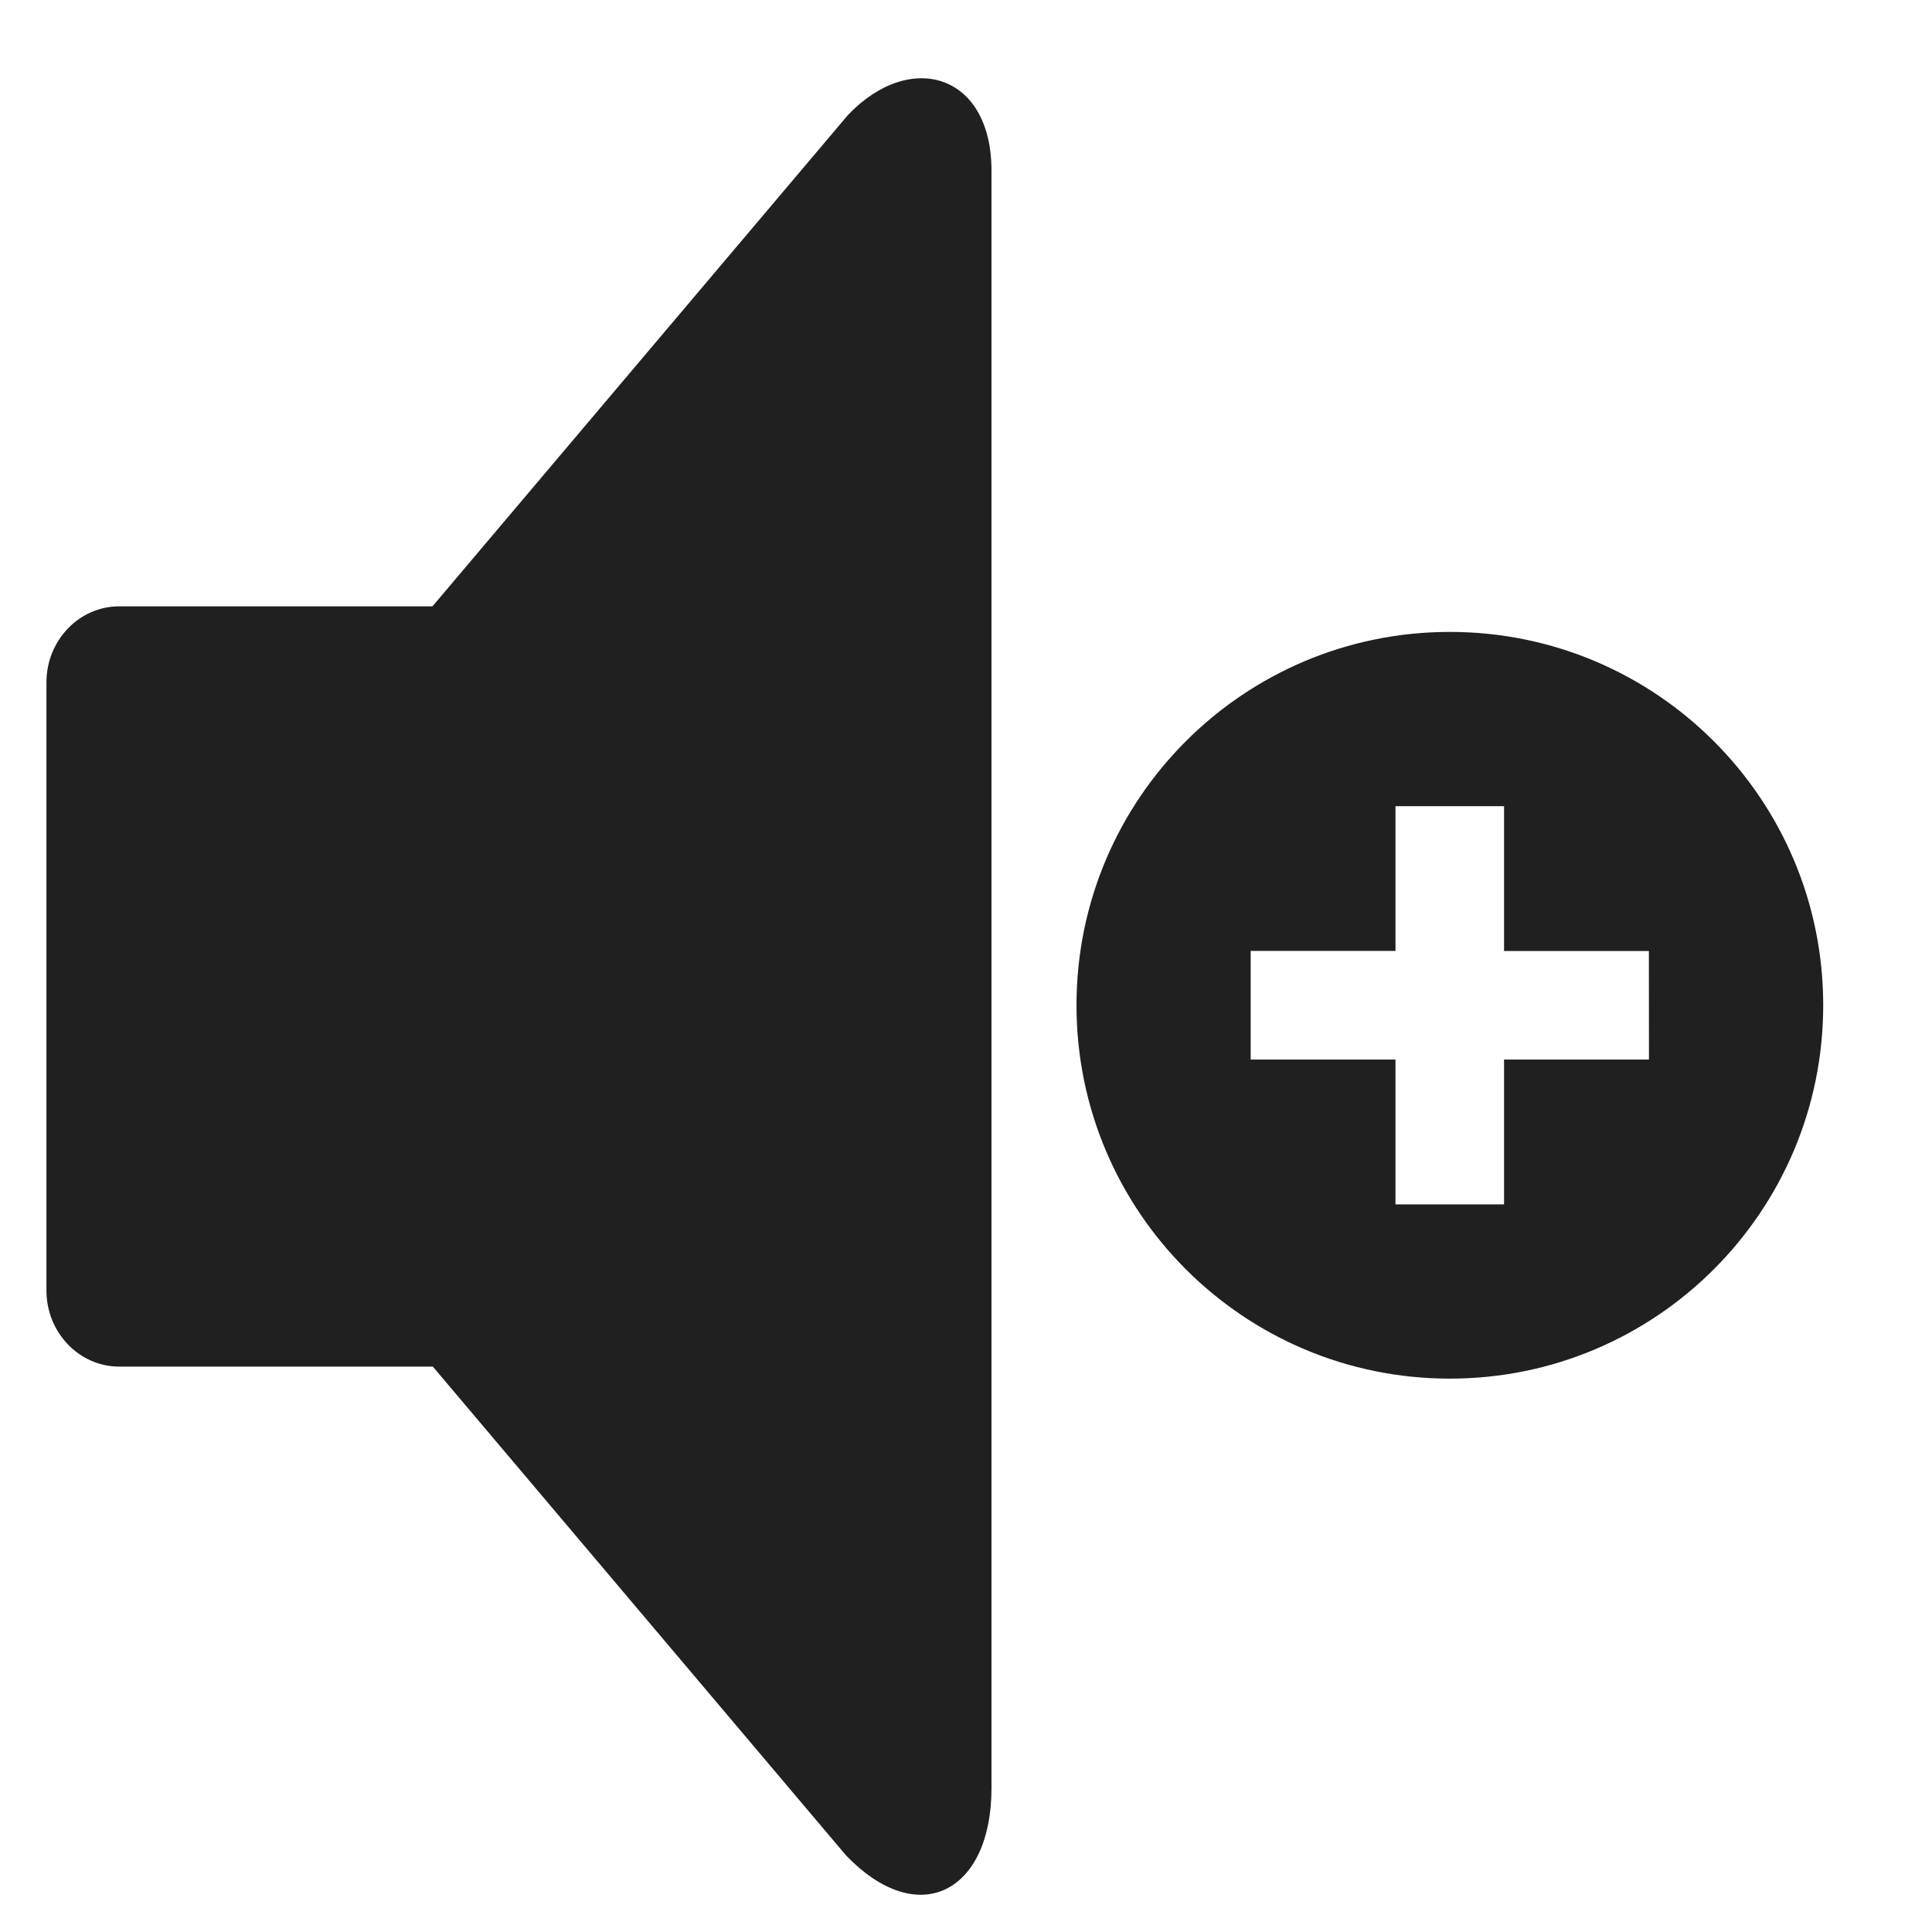 <?xml version="1.0" encoding="UTF-8" standalone="no"?>
<!-- Generator: Adobe Illustrator 15.0.0, SVG Export Plug-In . SVG Version: 6.00 Build 0)  -->

<svg
   xmlns:dc="http://purl.org/dc/elements/1.1/"
   xmlns:cc="http://creativecommons.org/ns#"
   xmlns:rdf="http://www.w3.org/1999/02/22-rdf-syntax-ns#"
   xmlns:svg="http://www.w3.org/2000/svg"
   xmlns="http://www.w3.org/2000/svg"
   xmlns:sodipodi="http://sodipodi.sourceforge.net/DTD/sodipodi-0.dtd"
   xmlns:inkscape="http://www.inkscape.org/namespaces/inkscape"
   version="1.1"
   id="Layer_1"
   x="0px"
   y="0px"
   width="416px"
   height="416px"
   viewBox="0 0 26 26"
   enable-background="new 0 0 26 26"
   xml:space="preserve"
   sodipodi:docname="icons8_volume_up.svg"
   inkscape:version="0.92.3 (2405546, 2018-03-11)"><defs
     id="defs1477" /><sodipodi:namedview
     pagecolor="#ffffff"
     bordercolor="#666666"
     borderopacity="1"
     objecttolerance="10"
     gridtolerance="10"
     guidetolerance="10"
     inkscape:pageopacity="0"
     inkscape:pageshadow="2"
     inkscape:window-width="776"
     inkscape:window-height="413"
     id="namedview1475"
     showgrid="false"
     inkscape:zoom="0.28365385"
     inkscape:cx="277.02228"
     inkscape:cy="198.69469"
     inkscape:window-x="750"
     inkscape:window-y="238"
     inkscape:window-maximized="0"
     inkscape:current-layer="Layer_1" /><path
     d="m 9.43,17.368 c 0,0.564 -0.439,1.023 -0.978,1.023 H 1.603 C 1.064,18.391 0.625,17.931 0.625,17.368 V 9.183 c 0,-0.564 0.439,-1.023 0.978,-1.023 h 6.848 c 0.539,0 0.978,0.459 0.978,1.023 z"
     id="path1466"
     style="fill:#202020;stroke-width:1"
     inkscape:connector-curvature="0" /><path
     d="M 4.85,17.238 C 4.671,17.077 4.538,16.683 4.538,16.344 v -6.136 c 0,-0.34 0.133,-0.741 0.312,-0.901 L 11.413,1.546 c 0.845,-0.883 1.93,-0.547 1.93,0.748 V 24.066 c 0,1.394 -0.982,1.922 -1.961,0.899 z"
     id="path1468"
     style="fill:#202020;stroke-width:1"
     inkscape:connector-curvature="0" /><path
     style="fill:#202020;stroke-width:0.487"
     inkscape:connector-curvature="0"
     d="m 19.511,8.504 c -2.775,0 -5.024,2.249 -5.024,5.024 0,2.775 2.249,5.025 5.024,5.025 2.775,0 5.025,-2.25 5.025,-5.025 0,-2.775 -2.25,-5.024 -5.025,-5.024 z m 2.68,5.755 H 20.241 v 1.949 H 18.78 V 14.259 H 16.831 v -1.462 h 1.949 V 10.849 H 20.241 v 1.949 h 1.949 z"
     id="path2571" /></svg>